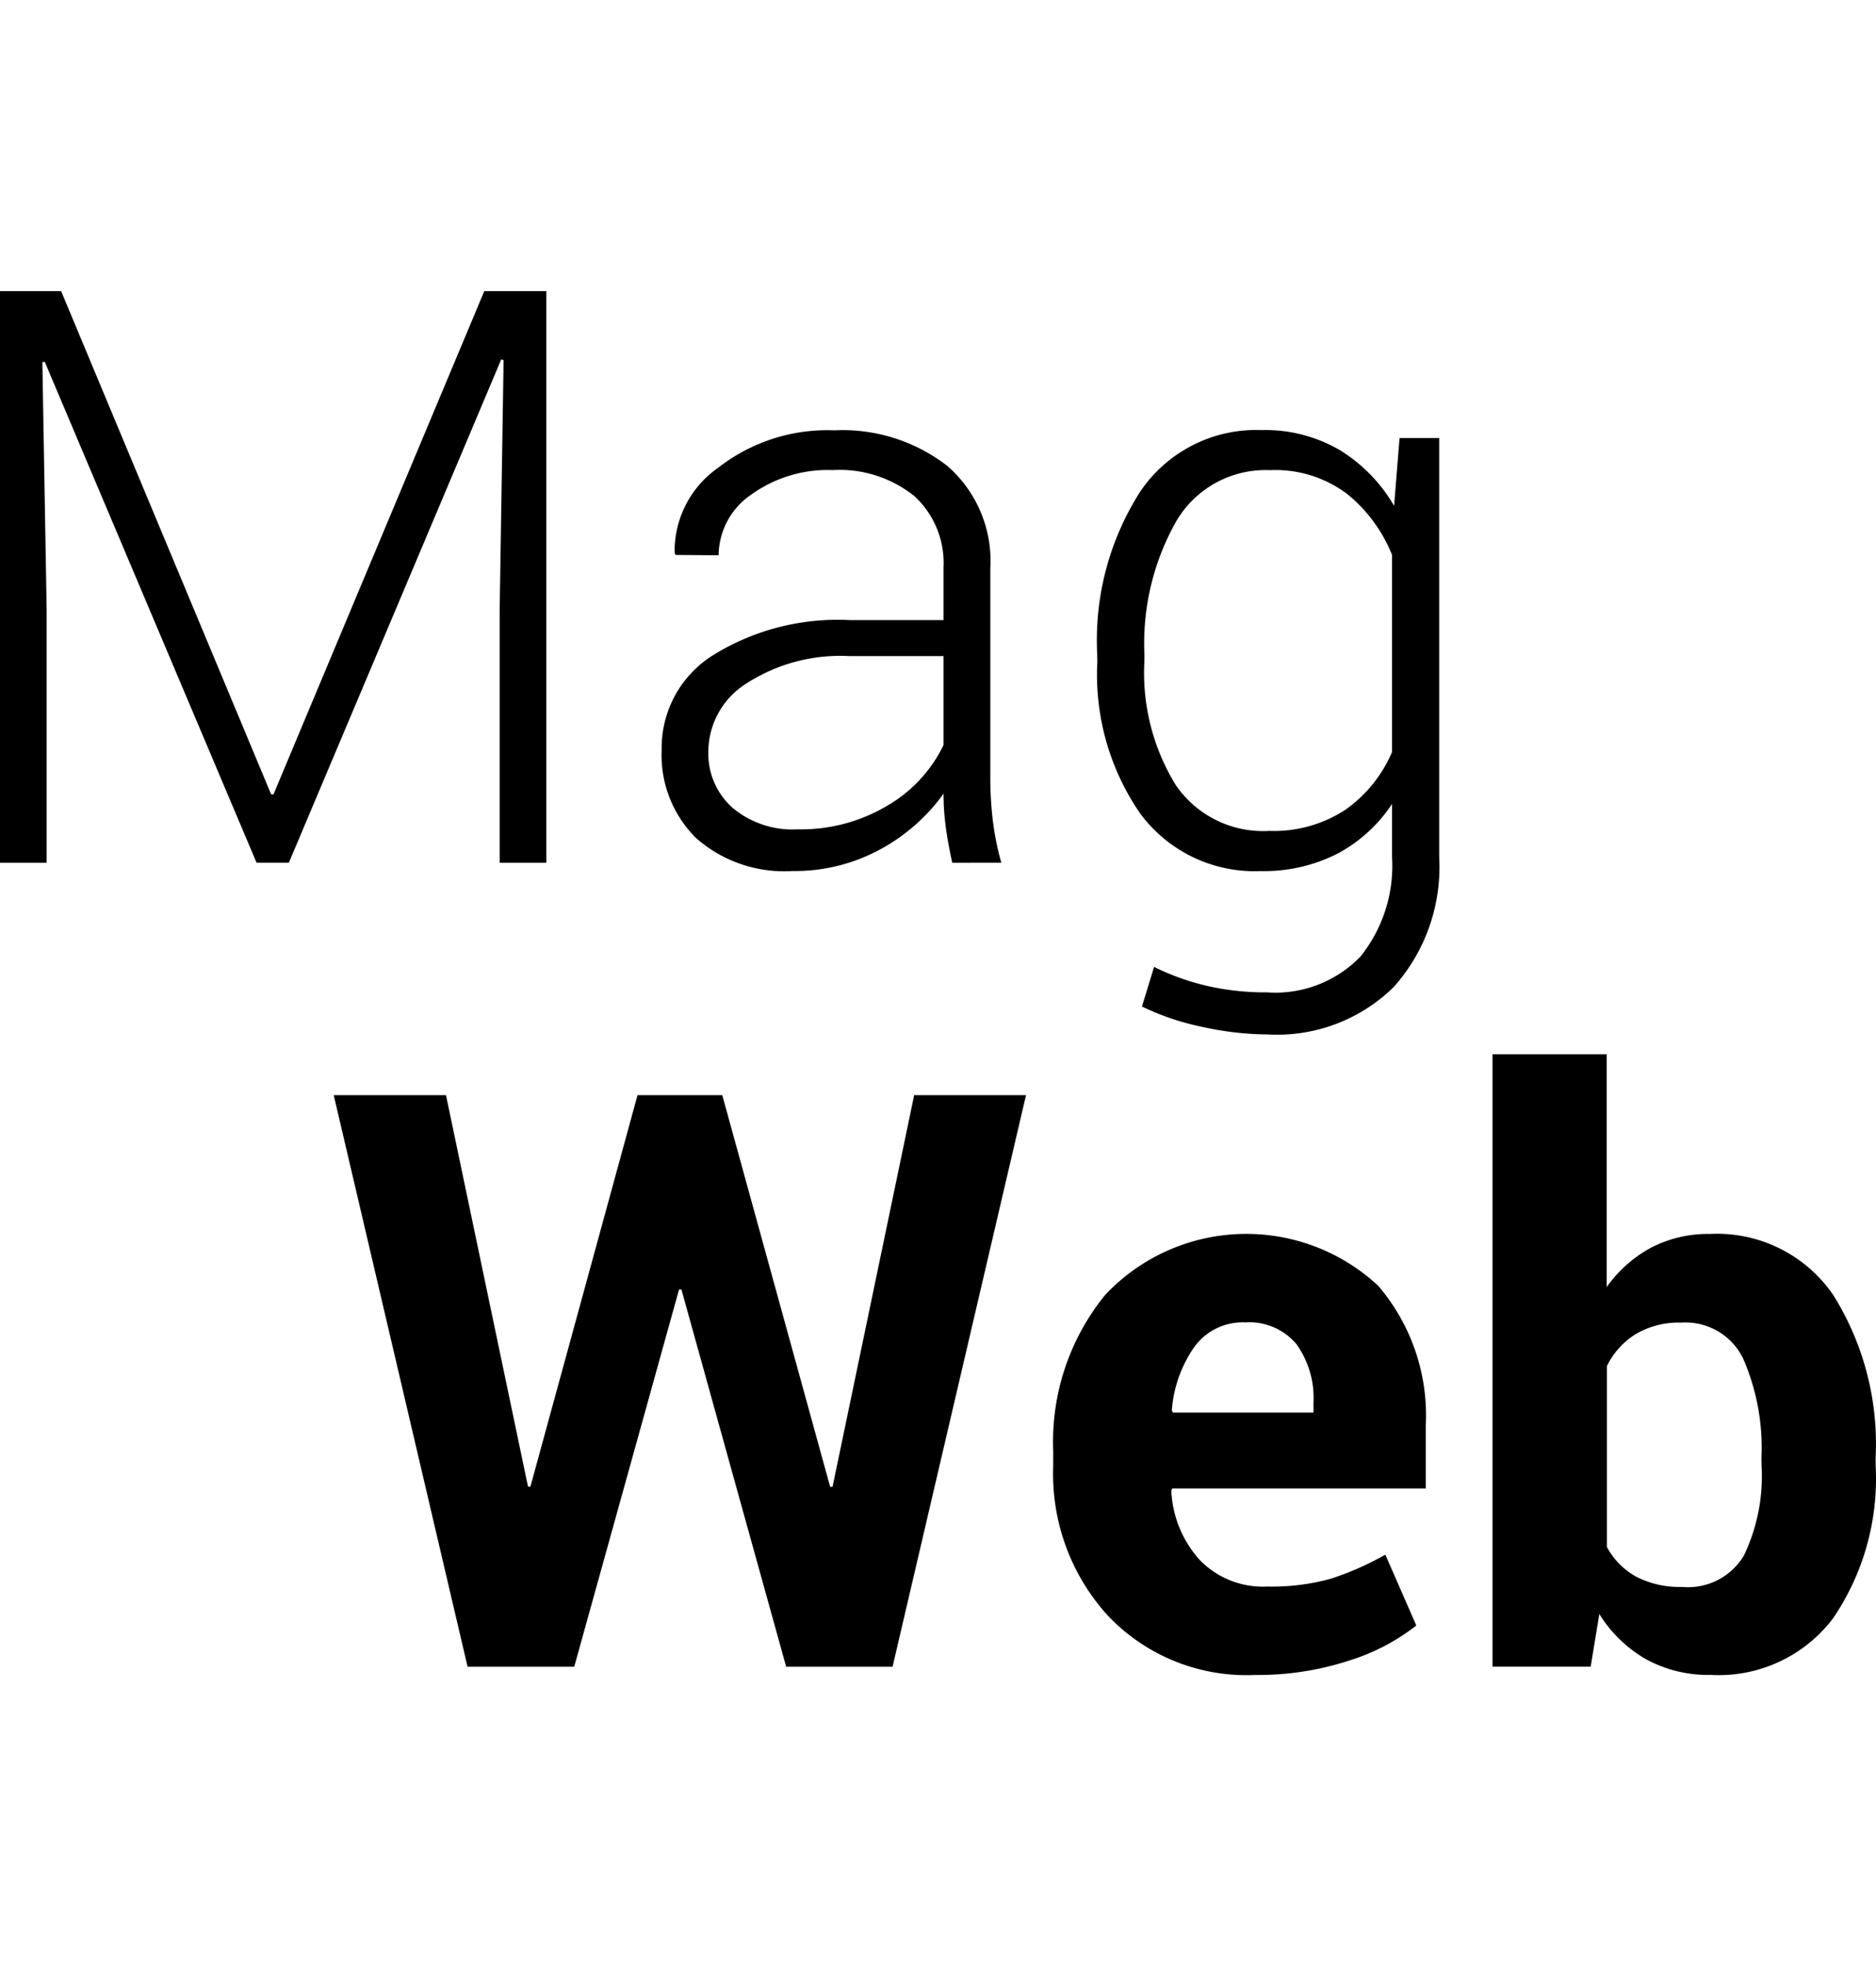 <svg id="ds44-icons" xmlns="http://www.w3.org/2000/svg" width="457.946" height="480" viewBox="0 0 457.946 480"><title>magweb</title><g id="magweb"><g id="Groupe_2266" data-name="Groupe 2266"><g id="Tracé_1120" data-name="Tracé 1120"><path d="M14.921,71.068,66.186,193.912h.576L118.219,71.068h15.143V210.606H121.972v-61.621l.96-61.06-.576-.192L70.515,210.592H62.626L10.918,88.31l-.576.103,1.049,60.572v61.621H0V71.068Z"/></g><g id="Tracé_1121" data-name="Tracé 1121"><path d="M232.449,210.606q-1.153-5.274-1.625-9.101a60.991,60.991,0,0,1-.502-7.756,45.797,45.797,0,0,1-15.32,13.518,43.595,43.595,0,0,1-21.57,5.363,32.501,32.501,0,0,1-23.52-8.052,28.484,28.484,0,0,1-8.391-21.569,26.696,26.696,0,0,1,12.41-22.988,57.707,57.707,0,0,1,33.492-8.643h22.899V138.541a22.161,22.161,0,0,0-7.136-17.448,29.148,29.148,0,0,0-19.974-6.338,31.911,31.911,0,0,0-19.885,6.028,18.068,18.068,0,0,0-7.904,14.774l-10.549-.089-.192-.576a24.82,24.82,0,0,1,10.593-20.683,43.331,43.331,0,0,1,28.41-9.16,41.721,41.721,0,0,1,27.612,8.731,30.759,30.759,0,0,1,10.445,25.012V189.701a88.192,88.192,0,0,0,.621,10.637,66.479,66.479,0,0,0,2.068,10.253Zm-37.673-8.155a41.103,41.103,0,0,0,21.85-5.791A34.377,34.377,0,0,0,230.322,181.886V160.154H207.216a42.24,42.24,0,0,0-24.968,6.663,19.767,19.767,0,0,0-9.337,16.546,17.728,17.728,0,0,0,5.806,13.739A22.751,22.751,0,0,0,194.776,202.451Z"/></g><g id="Tracé_1122" data-name="Tracé 1122"><path d="M267.833,159.622a67.337,67.337,0,0,1,10.578-39.726A34.156,34.156,0,0,1,307.958,104.989a36.107,36.107,0,0,1,19.058,4.861,38.842,38.842,0,0,1,13.296,13.636l1.33-16.561h9.677V209.277a43.966,43.966,0,0,1-11.065,31.63,40.583,40.583,0,0,1-30.818,11.612,75.351,75.351,0,0,1-15.897-1.832A62.551,62.551,0,0,1,278.765,245.709l2.955-9.677a59.087,59.087,0,0,0,12.942,4.639,63.944,63.944,0,0,0,14.582,1.581,28.911,28.911,0,0,0,22.84-8.731A35.369,35.369,0,0,0,339.81,209.277V196.247a36.58,36.58,0,0,1-13.296,12.129,39.593,39.593,0,0,1-18.777,4.27,34.763,34.763,0,0,1-29.296-13.902,59.671,59.671,0,0,1-10.578-37.067Zm11.509,2.024a52.269,52.269,0,0,0,7.668,29.991,25.795,25.795,0,0,0,22.811,11.198,31.836,31.836,0,0,0,18.541-5.126,33.151,33.151,0,0,0,11.45-14.138V135.482a36.608,36.608,0,0,0-10.977-14.907,29.135,29.135,0,0,0-18.822-5.806,25.293,25.293,0,0,0-22.914,12.528,60.573,60.573,0,0,0-7.741,32.34Z"/></g><g id="Groupe_2265" data-name="Groupe 2265"><g id="Tracé_1123" data-name="Tracé 1123"><path d="M202.651,362.967h.576L223.157,267.337h27.302L217.883,406.875H191.911l-25.573-92.099h-.576l-25.588,92.099H114.142L81.462,267.337h27.405l20.018,95.542.576.089,26.164-95.63H176.309Z"/></g><g id="Tracé_1124" data-name="Tracé 1124"><path d="M306.363,408.884a46.64,46.64,0,0,1-35.841-14.39,51.353,51.353,0,0,1-13.429-36.506v-3.841a56.79,56.79,0,0,1,12.691-38.042,47.276,47.276,0,0,1,66.659-2.216,48.752,48.752,0,0,1,11.597,34.201v15.261H286.123l-.192.561a27.006,27.006,0,0,0,6.855,16.812,21.422,21.422,0,0,0,16.532,6.574,53.939,53.939,0,0,0,15.424-1.876,71.563,71.563,0,0,0,13.429-5.909l7.564,17.3a51.594,51.594,0,0,1-16.576,8.613,71.819,71.819,0,0,1-22.796,3.457Zm-2.482-86.071a14.581,14.581,0,0,0-12.277,5.909,31.025,31.025,0,0,0-5.555,15.616l.281.487H320.634v-2.497a22.485,22.485,0,0,0-4.181-14.227,15.011,15.011,0,0,0-12.587-5.274Z"/></g><g id="Tracé_1125" data-name="Tracé 1125"><path d="M457.867,357.9a60.572,60.572,0,0,1-10.342,37.067,34.969,34.969,0,0,1-29.902,13.902,31.735,31.735,0,0,1-15.764-3.797,32.502,32.502,0,0,1-11.45-11.065l-2.113,12.853H364.335V257.35h27.878v56.834a31.675,31.675,0,0,1,10.785-9.588,30.107,30.107,0,0,1,14.419-3.368A34.348,34.348,0,0,1,447.51,316.135a68.49,68.49,0,0,1,10.342,39.726Zm-27.878-2.024a54.665,54.665,0,0,0-4.432-24.14,15.616,15.616,0,0,0-15.187-8.864,20.683,20.683,0,0,0-11.021,2.763,19.042,19.042,0,0,0-7.091,7.845v44.159a17.92,17.92,0,0,0,7.136,7.239,22.903,22.903,0,0,0,11.169,2.512,15.896,15.896,0,0,0,15.143-7.668,44.869,44.869,0,0,0,4.314-21.747Z"/></g></g></g></g></svg>